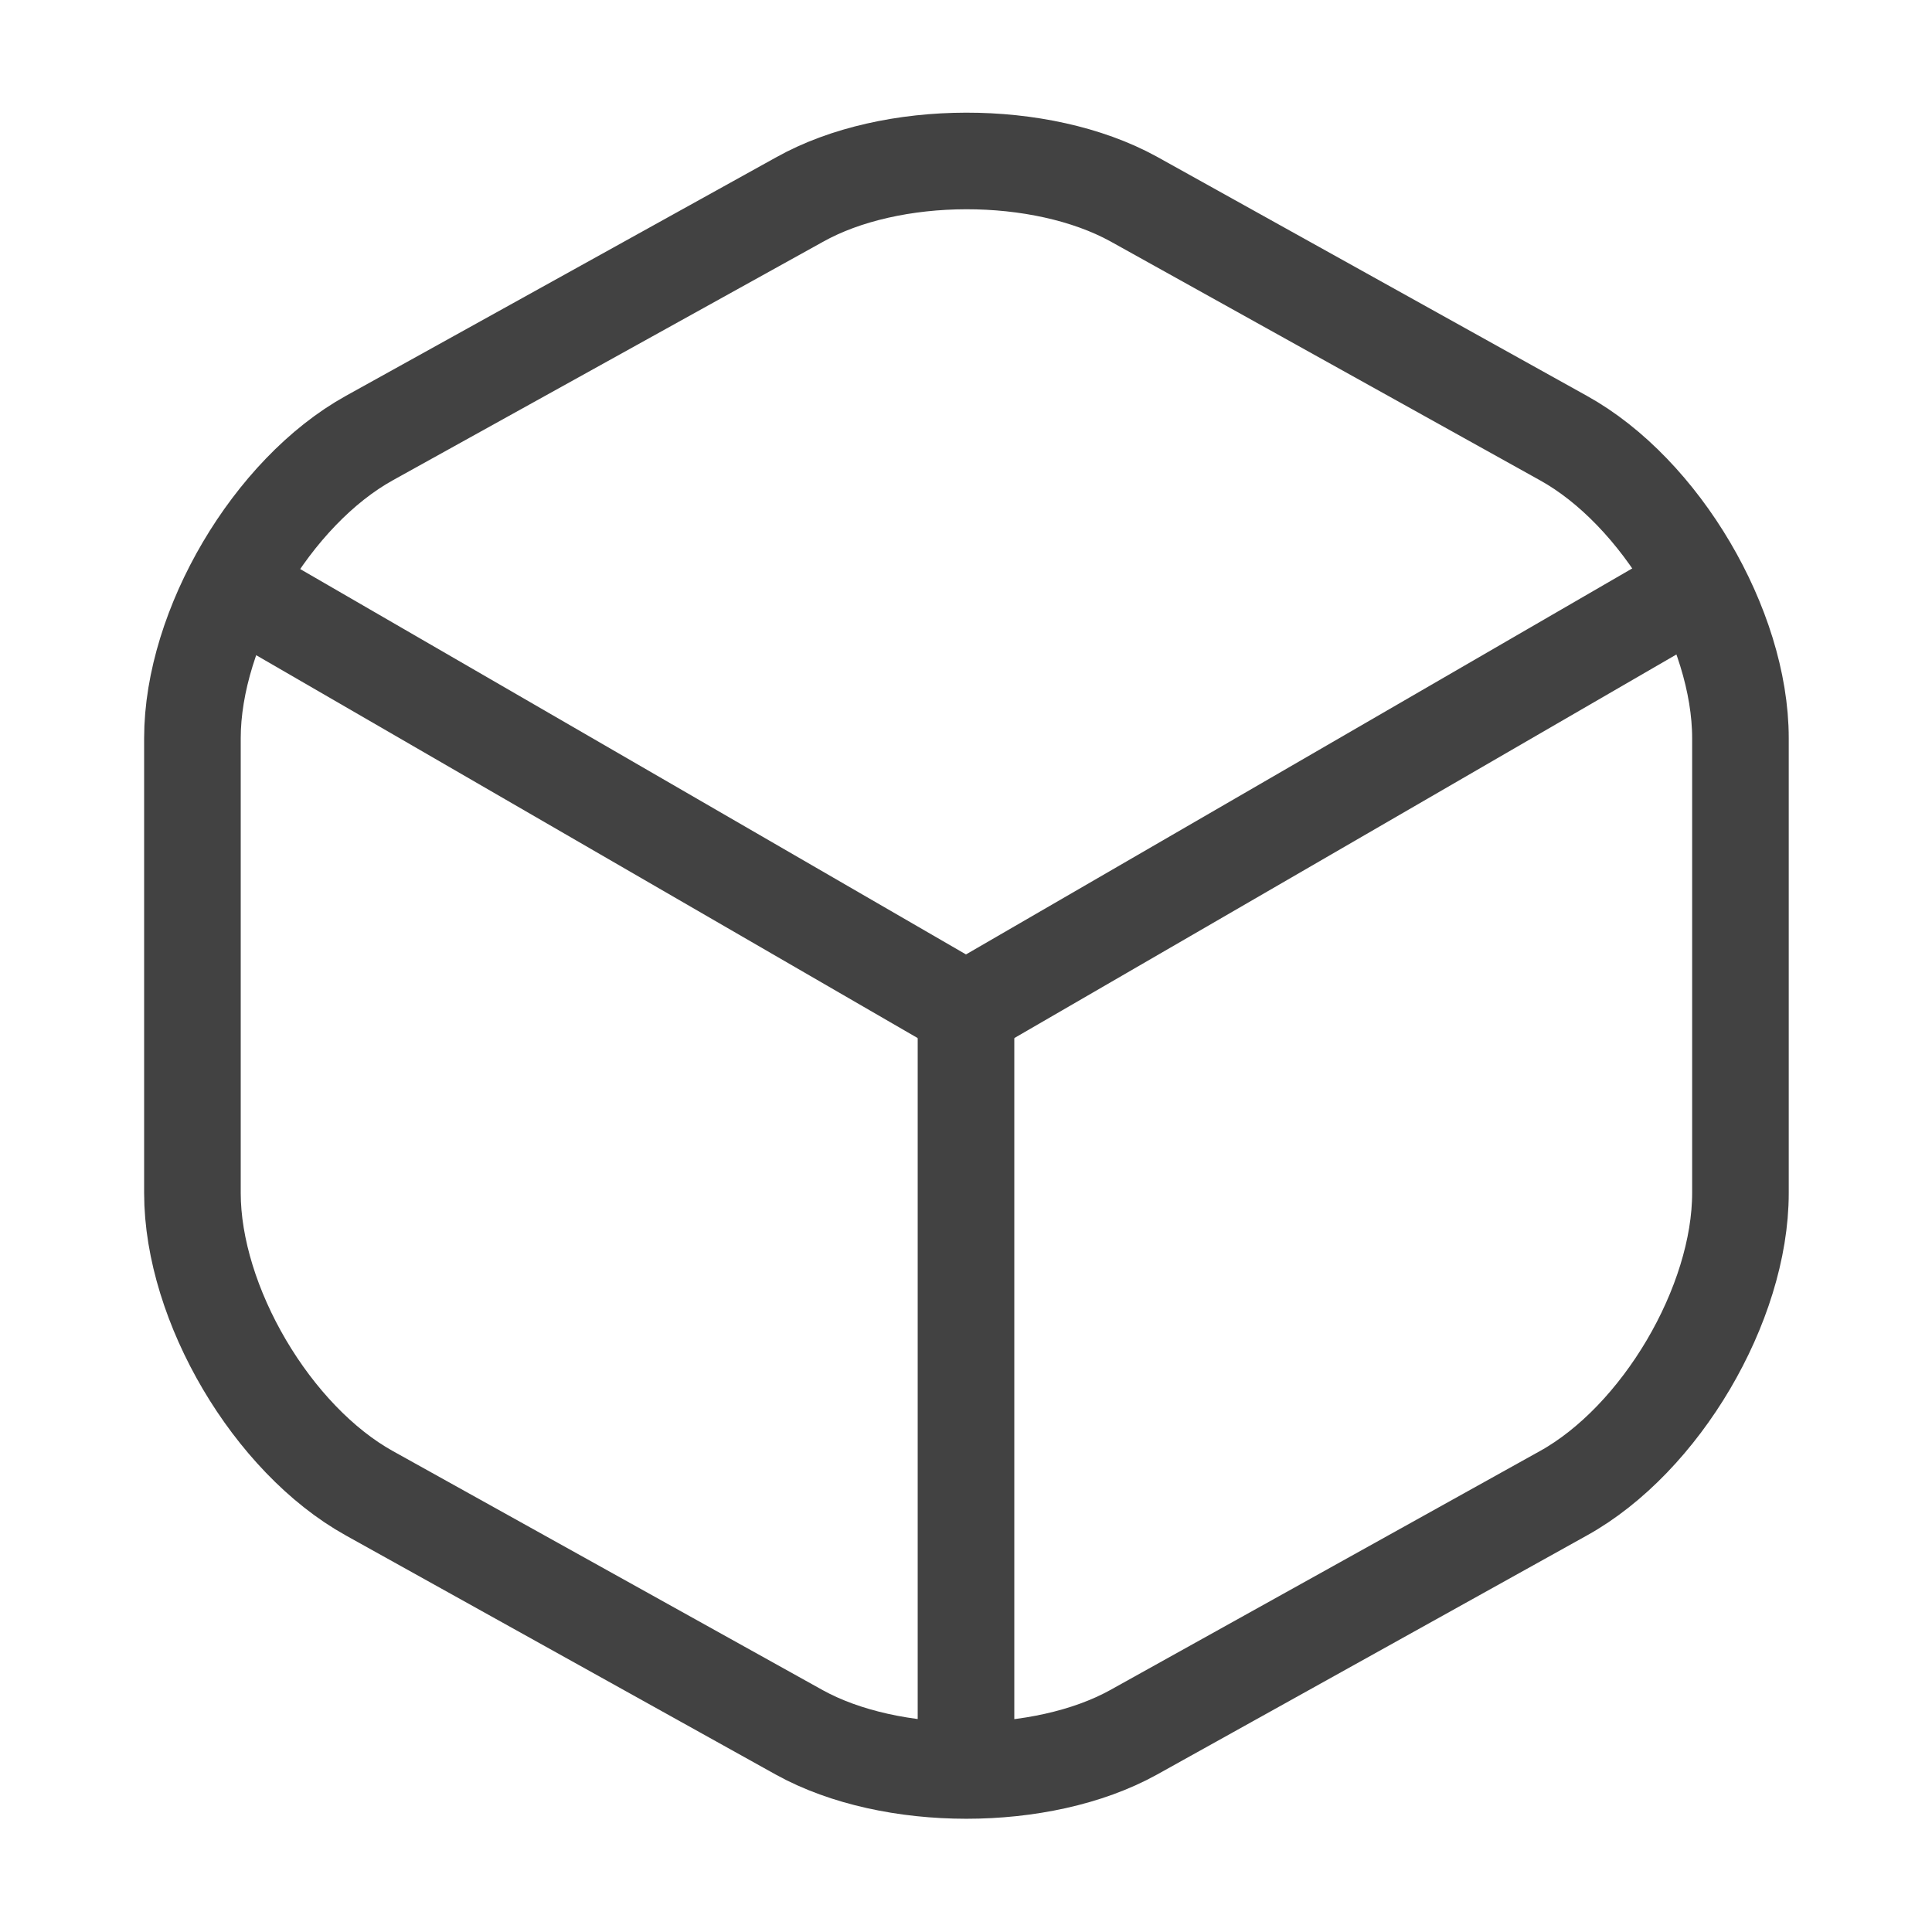 <svg width="20" height="20" viewBox="0 0 20 20" fill="none" xmlns="http://www.w3.org/2000/svg">
<path d="M2.642 6.199L10 10.458L17.308 6.224" stroke="#424242" stroke-linecap="round" stroke-linejoin="round"/>
<path d="M10 18.008V10.449" stroke="#424242" stroke-linecap="round" stroke-linejoin="round"/>
<path d="M8.275 2.067L3.825 4.534C2.817 5.092 1.992 6.492 1.992 7.642V12.35C1.992 13.5 2.817 14.9 3.825 15.459L8.275 17.934C9.225 18.459 10.783 18.459 11.733 17.934L16.183 15.459C17.192 14.9 18.017 13.5 18.017 12.35V7.642C18.017 6.492 17.192 5.092 16.183 4.534L11.733 2.059C10.775 1.534 9.225 1.534 8.275 2.067Z" stroke="#424242" stroke-linecap="round" stroke-linejoin="round"/>
</svg>
